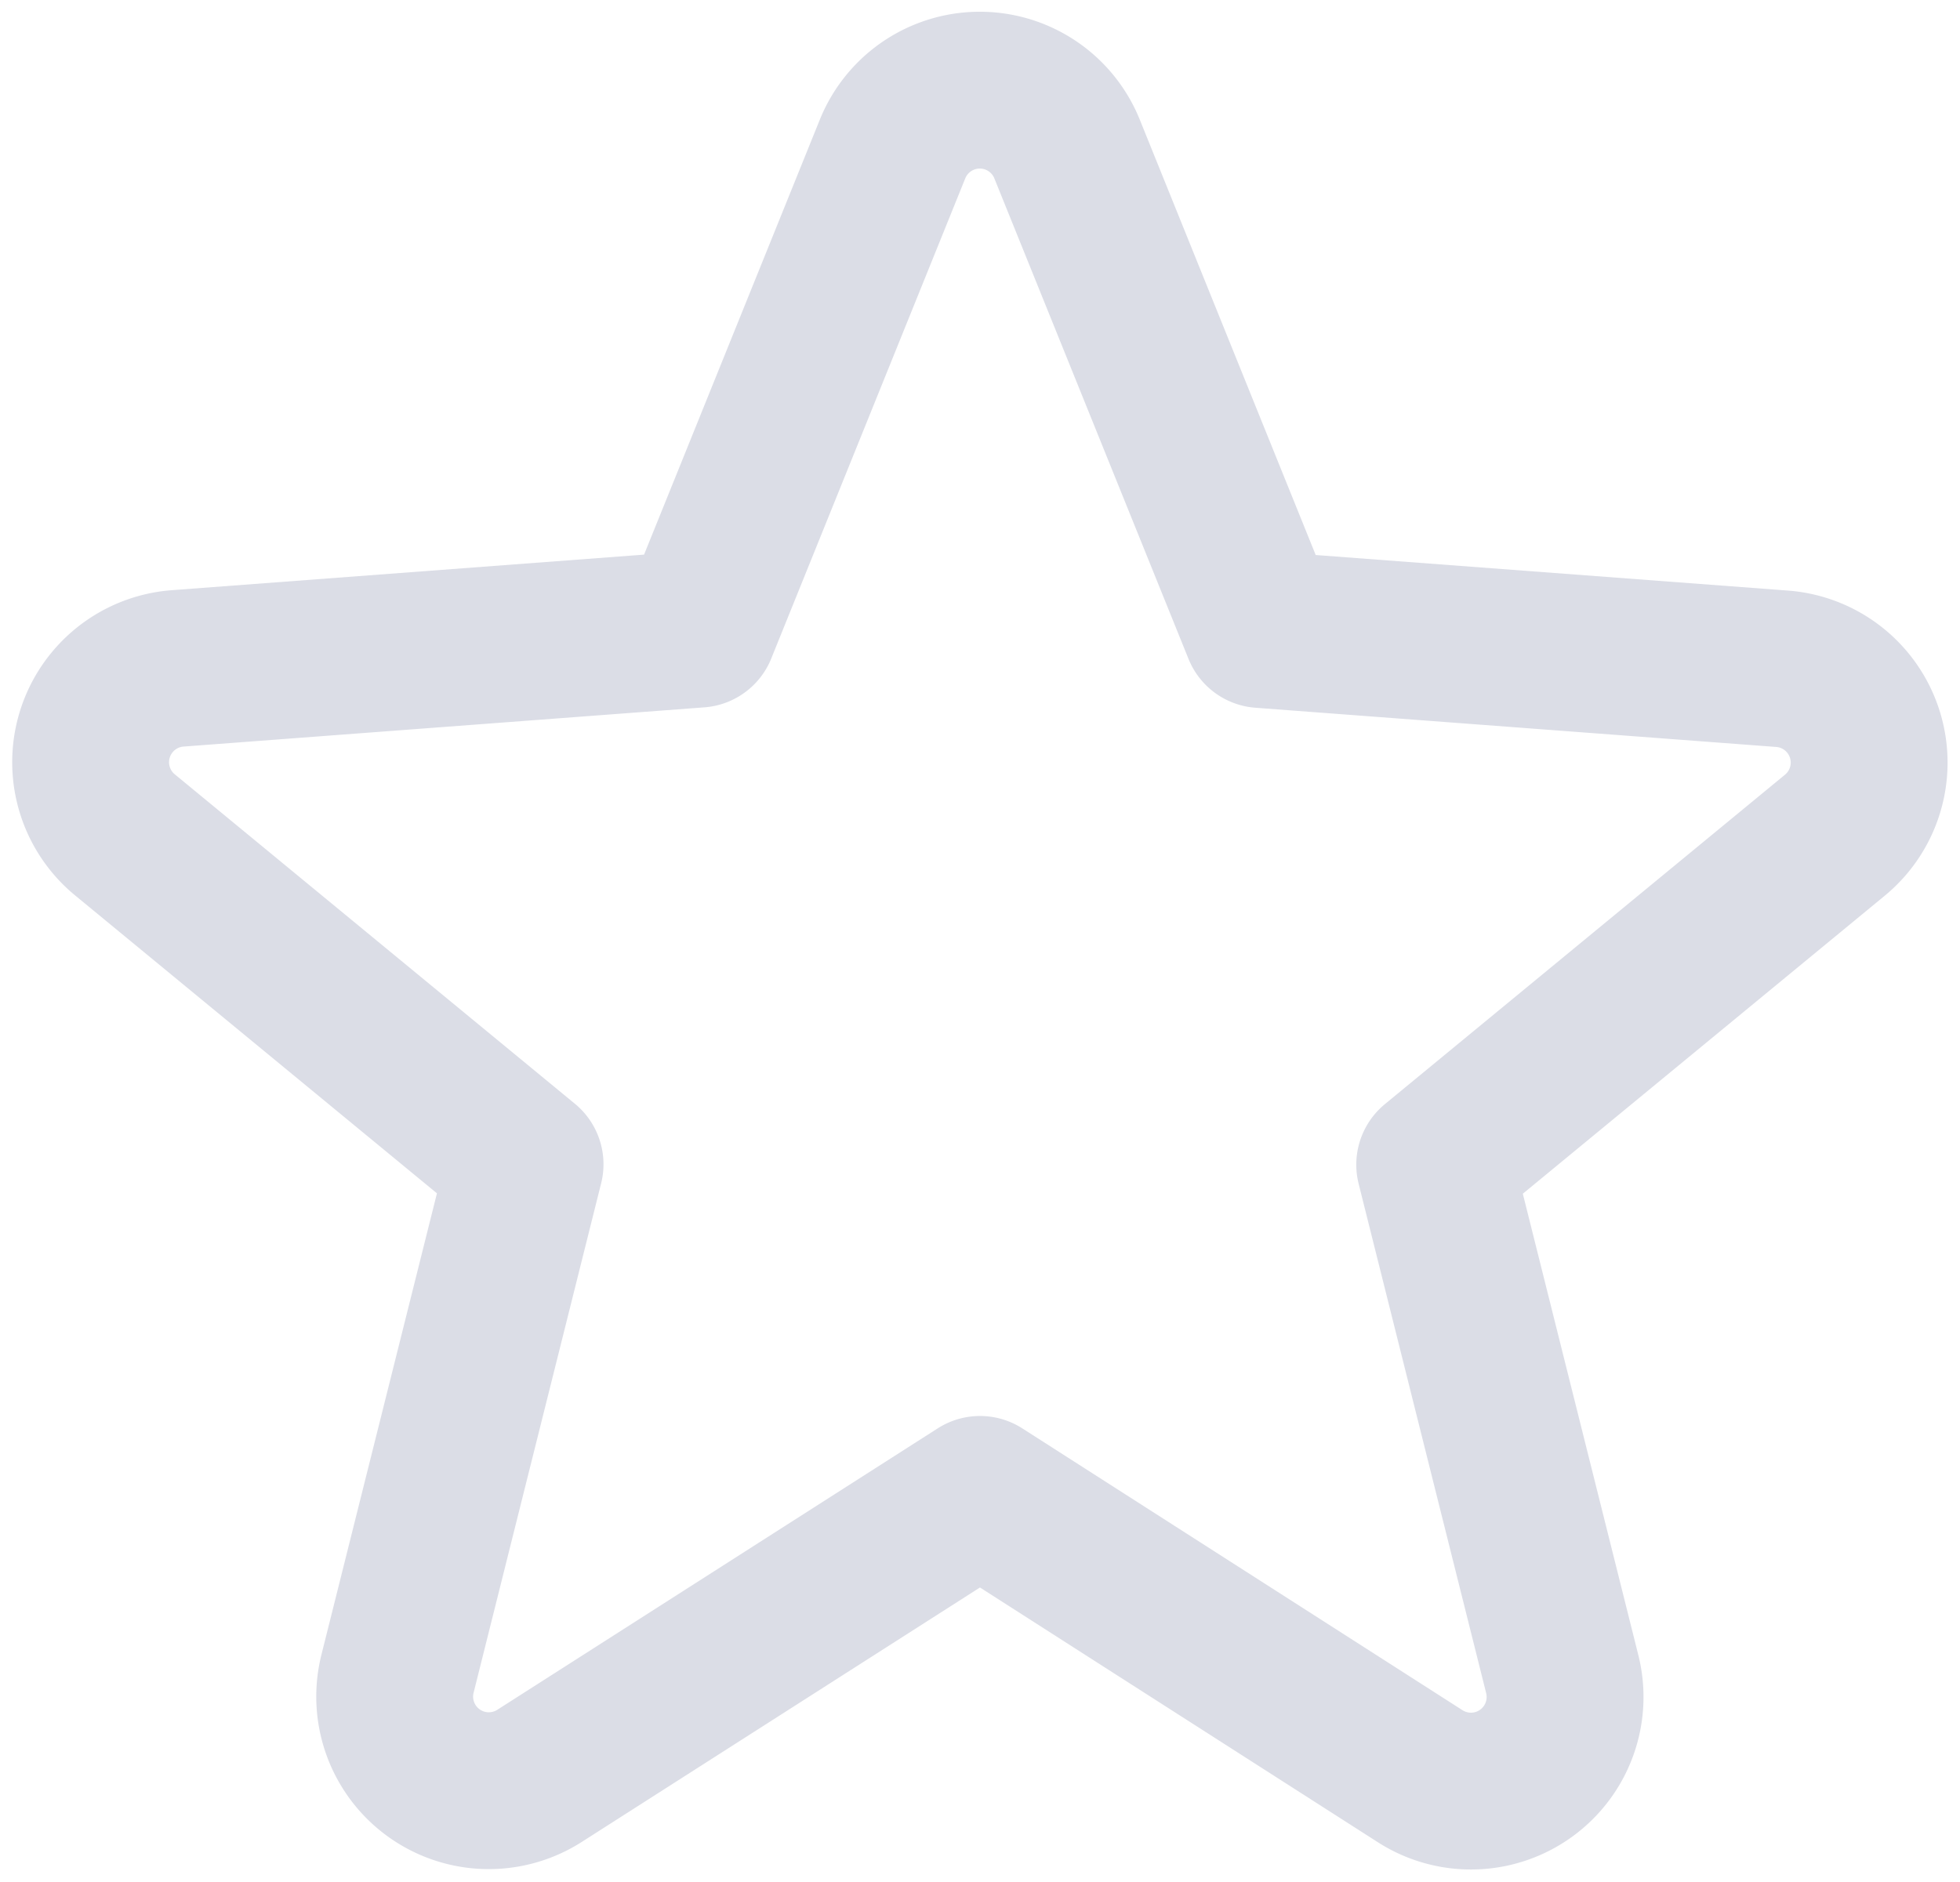 <svg xmlns="http://www.w3.org/2000/svg" xmlns:xlink="http://www.w3.org/1999/xlink" width="24.992" height="24" viewBox="0 0 24.992 24">
  <defs>
    <clipPath id="clip-path">
      <rect id="Rectangle_461" data-name="Rectangle 461" width="24.992" height="24" fill="none" stroke="#dbdde6" stroke-width="1"/>
    </clipPath>
  </defs>
  <g id="Group_695" data-name="Group 695" transform="translate(0 0)">
    <g id="Group_693" data-name="Group 693" transform="translate(0 0)" clip-path="url(#clip-path)">
      <path id="Path_245" data-name="Path 245" d="M13.451,1.751,15.923,7.87l6.639.5a1.2,1.2,0,0,1,.673,2.125l-5.1,4.2,1.627,6.5a1.2,1.2,0,0,1-1.811,1.3L12.337,18.9,6.72,22.49a1.2,1.2,0,0,1-1.811-1.3l1.627-6.5-5.1-4.2a1.2,1.2,0,0,1,.674-2.125l6.638-.5,2.472-6.119A1.2,1.2,0,0,1,13.451,1.751Z" transform="translate(0.159 0.159)" fill="none" stroke="#dbdde6" stroke-linecap="round" stroke-linejoin="round" stroke-width="2"/>
    </g>
  </g>
</svg>
